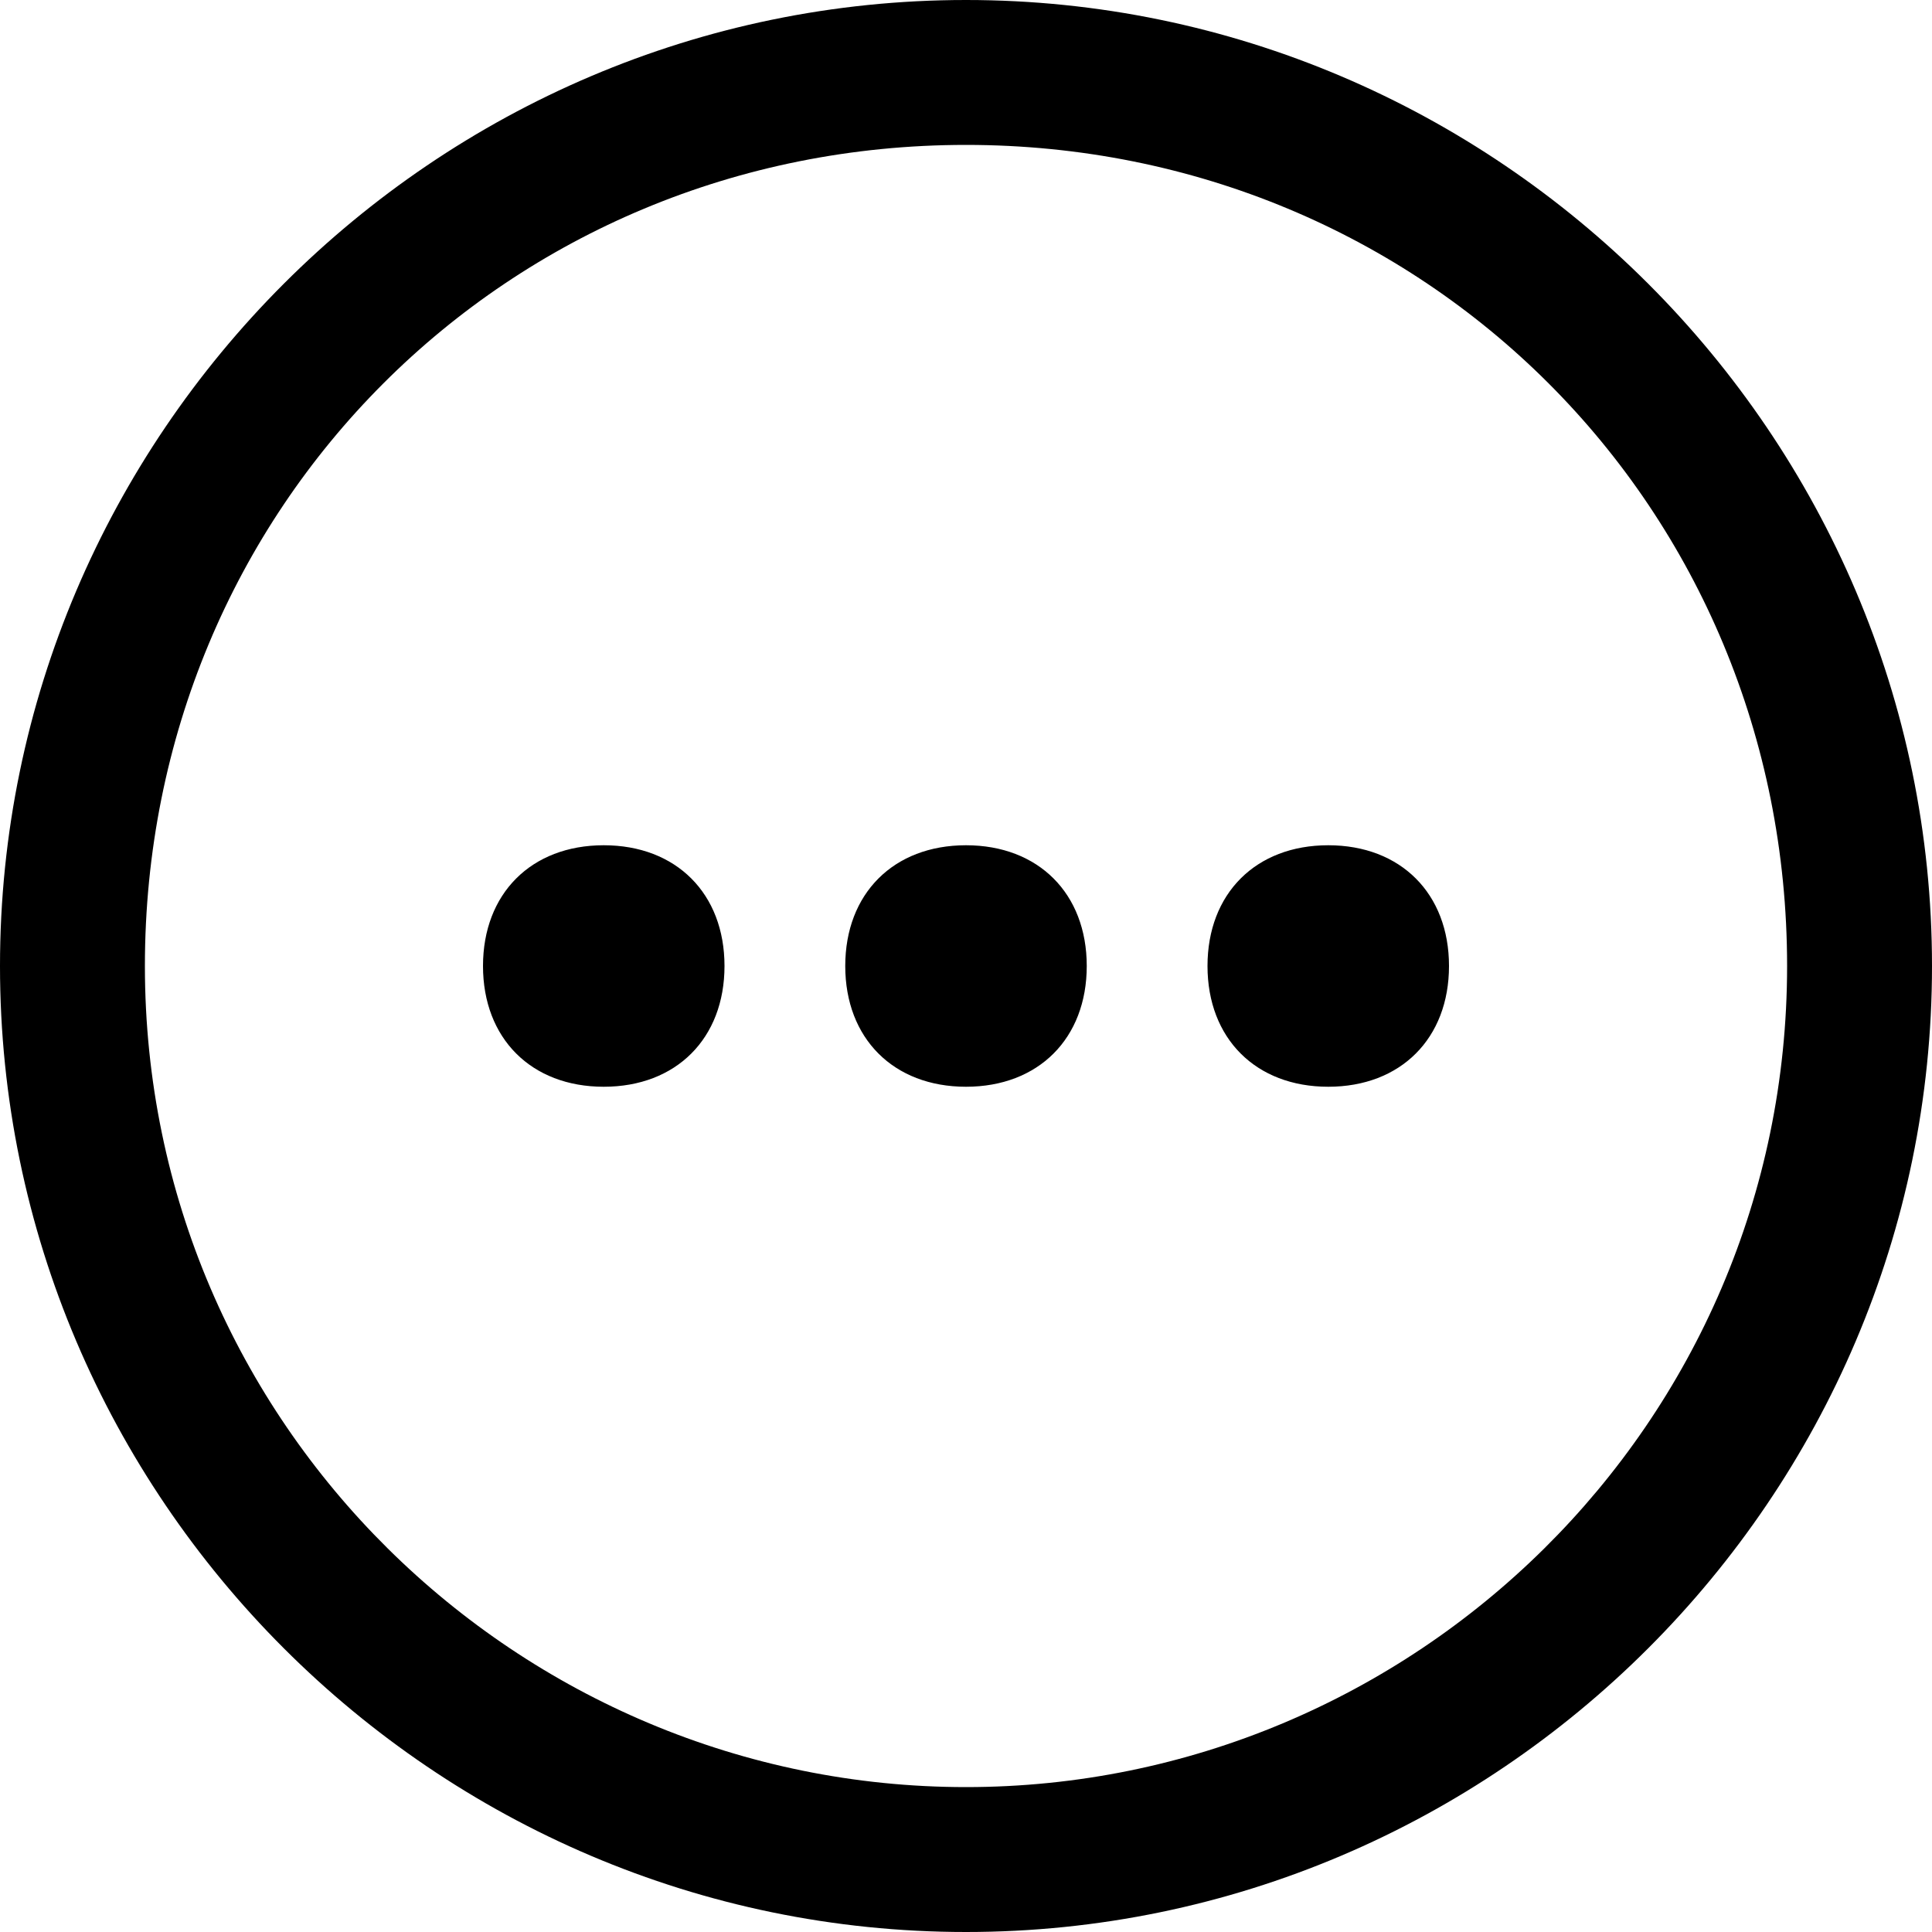<svg height="24" width="24" xmlns="http://www.w3.org/2000/svg"><path d="M12 10.5c.9 0 1.5.6 1.5 1.5s-.6 1.5-1.5 1.5-1.5-.6-1.5-1.5.6-1.5 1.5-1.5zm-4.5 0c.9 0 1.5.6 1.5 1.5s-.6 1.5-1.5 1.5S6 12.9 6 12s.6-1.5 1.5-1.5zm9 0c.9 0 1.5.6 1.5 1.5s-.6 1.5-1.5 1.5S15 12.9 15 12s.6-1.5 1.5-1.5zM12 0C5.4 0 0 5.4 0 12s5.4 12 12 12 12-5.4 12-12S18.6 0 12 0zm0 22.2C6.45 22.2 1.8 17.7 1.8 12 1.8 6.3 6.3 1.8 12 1.8c5.7 0 10.2 4.5 10.2 10.2 0 5.7-4.65 10.2-10.2 10.2z"/></svg>